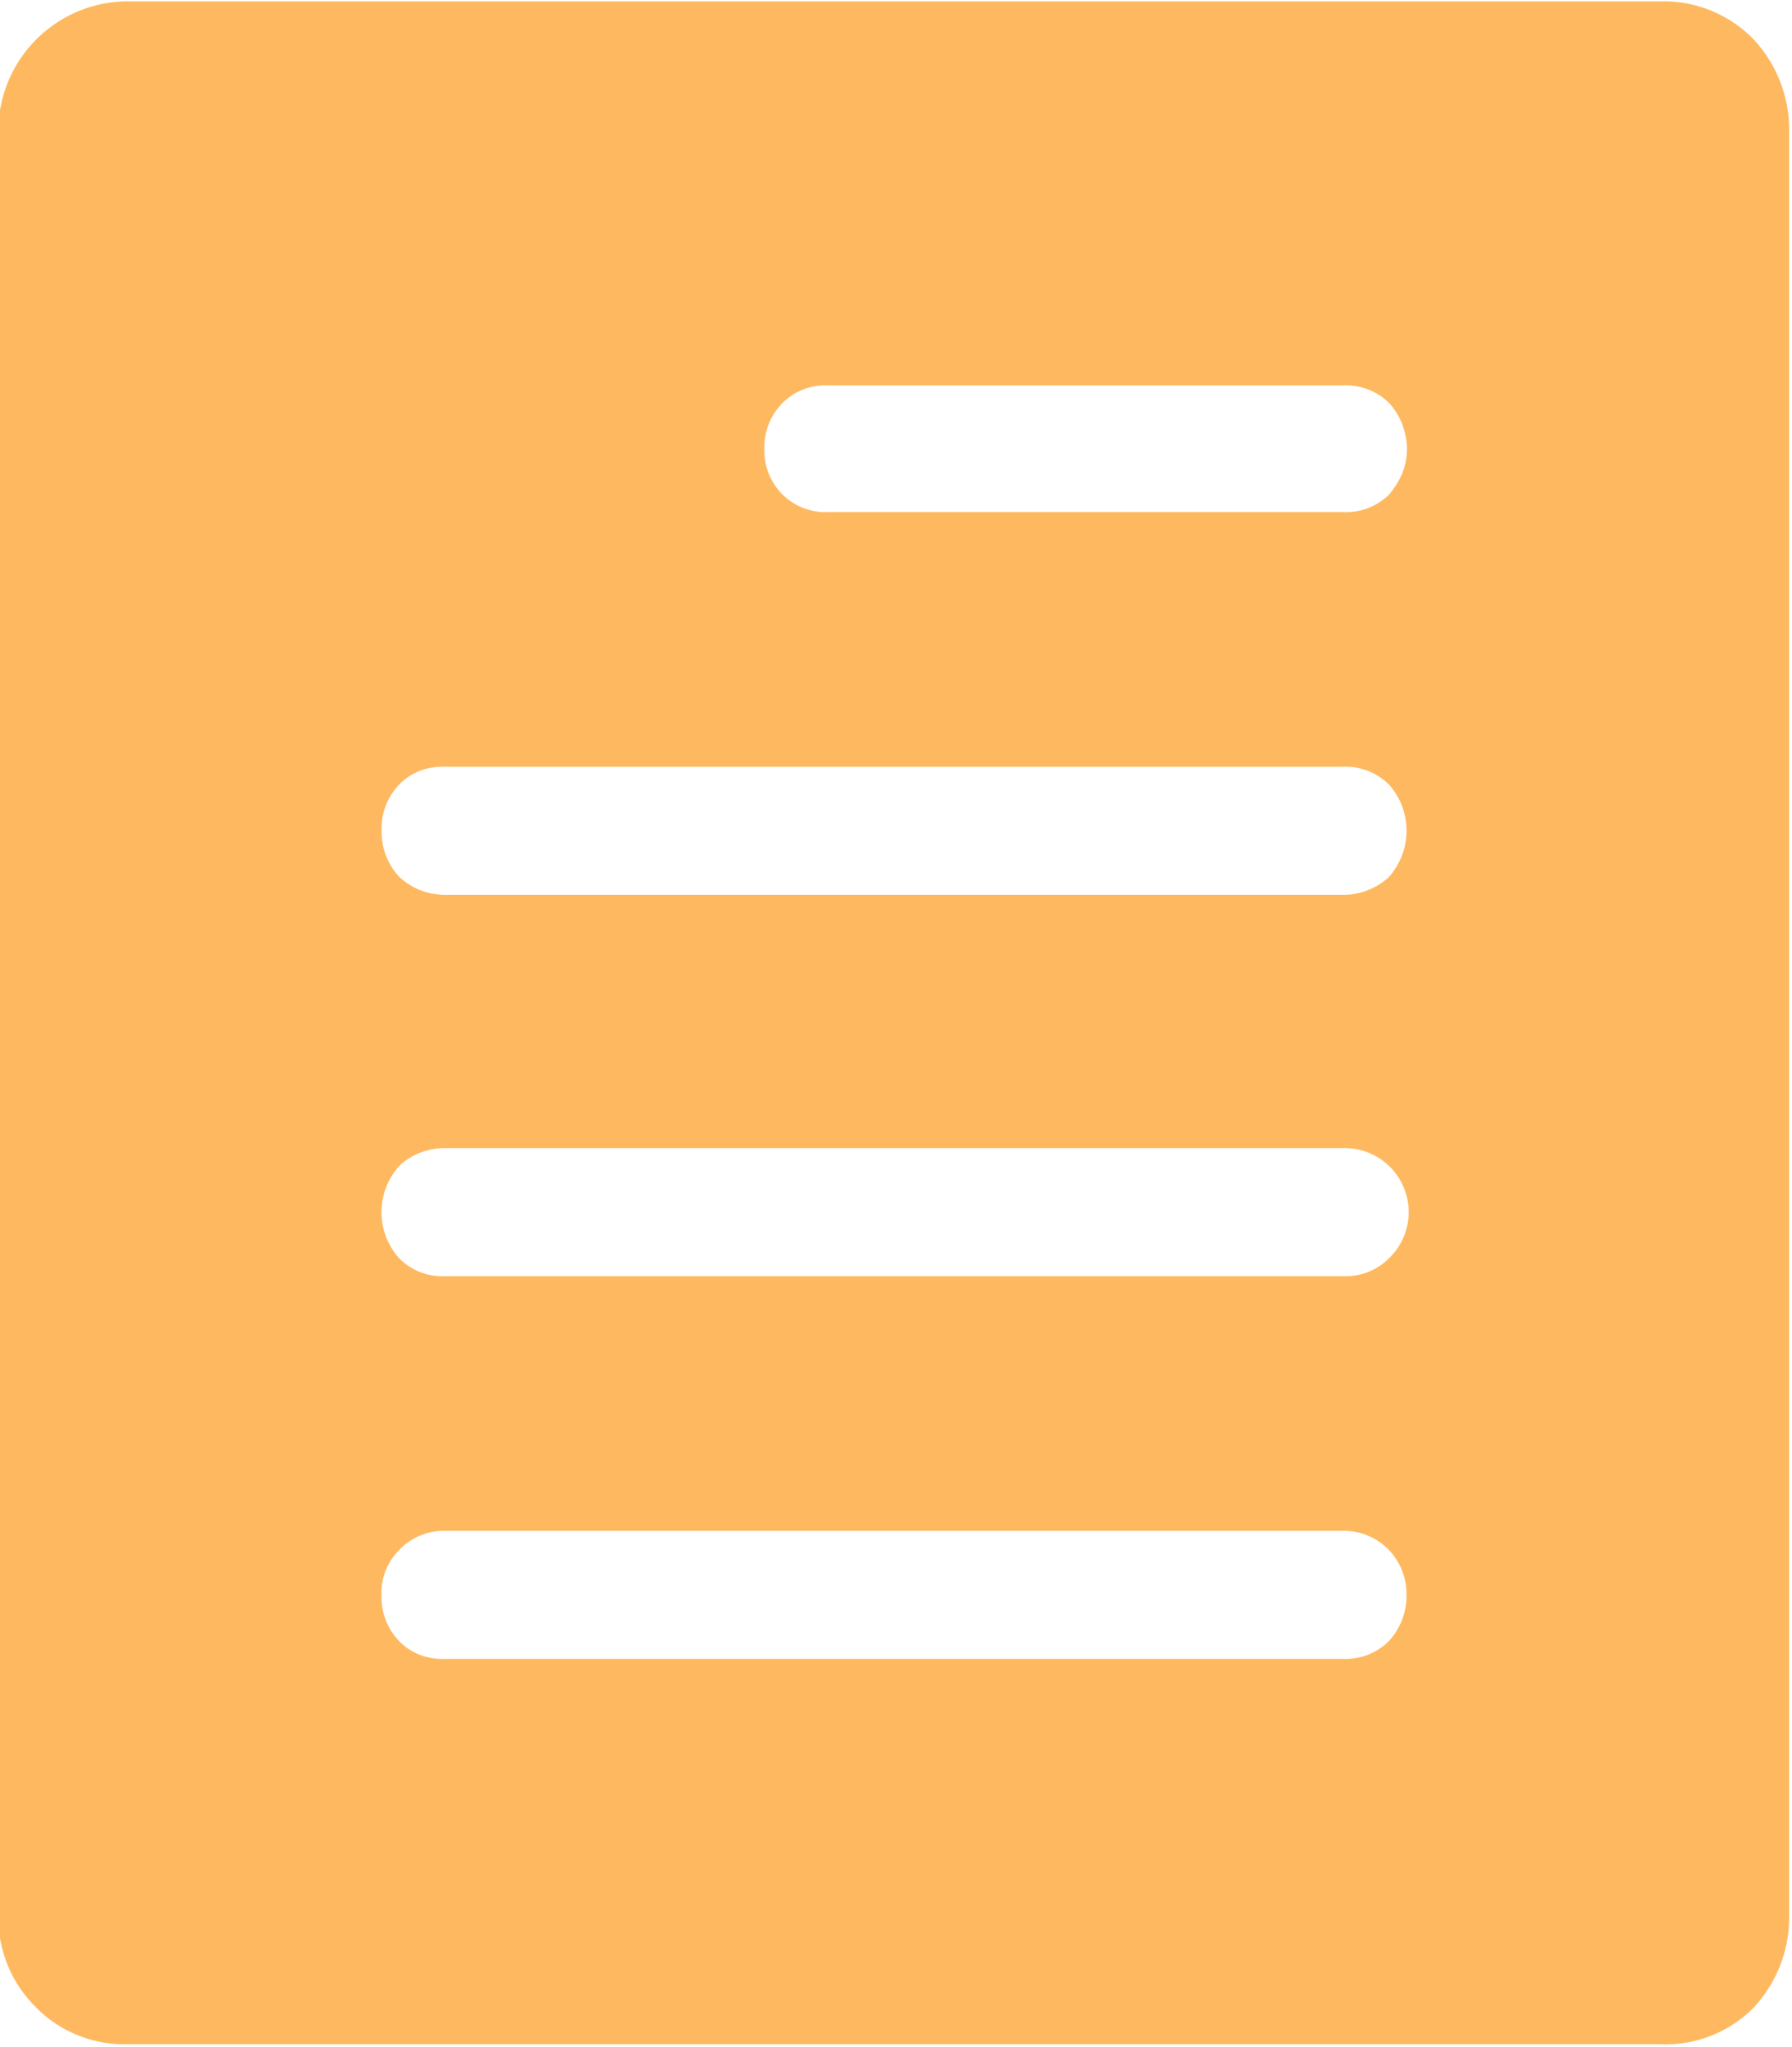 <svg xmlns="http://www.w3.org/2000/svg" width="13.161" height="15.03" xmlns:v="https://vecta.io/nano"><path d="M.266 14.74a.92.92 0 0 1-.278-.66V.95C-.005.435.41.018.926.01H12.2a.92.92 0 0 1 .68.28c.167.18.26.415.26.66v13.13c0 .245-.093.48-.26.66a.91.91 0 0 1-.68.27H.93c-.25.004-.49-.093-.665-.27zm5.48-11.78a.46.46 0 0 0-.132.34c-.003.123.045.243.132.33s.21.136.337.13h3.78a.45.45 0 0 0 .34-.13c.083-.1.13-.208.13-.33s-.045-.247-.13-.34a.45.45 0 0 0-.34-.13h-3.78c-.126-.006-.248.04-.337.13zm-2.813 2.8c-.088.09-.136.214-.13.34a.48.48 0 0 0 .131.34.49.49 0 0 0 .337.13H9.86c.126.002.247-.045.34-.13.083-.094.13-.215.13-.34s-.045-.247-.13-.34a.45.45 0 0 0-.34-.13H3.27c-.126-.006-.25.04-.338.13zm0 2.8c-.175.193-.175.487 0 .68.09.09.21.136.337.13H9.86a.45.45 0 0 0 .34-.13.47.47 0 0 0-.34-.81H3.27a.49.49 0 0 0-.338.13zm0 2.82a.44.44 0 0 0-.131.33c-.005.126.043.25.13.34s.21.136.337.13H9.86a.45.45 0 0 0 .34-.13c.085-.093.132-.214.13-.34a.47.47 0 0 0-.13-.33.46.46 0 0 0-.34-.14H3.27c-.127-.003-.25.048-.338.14z" fill="#feb960" fill-rule="evenodd"/></svg>